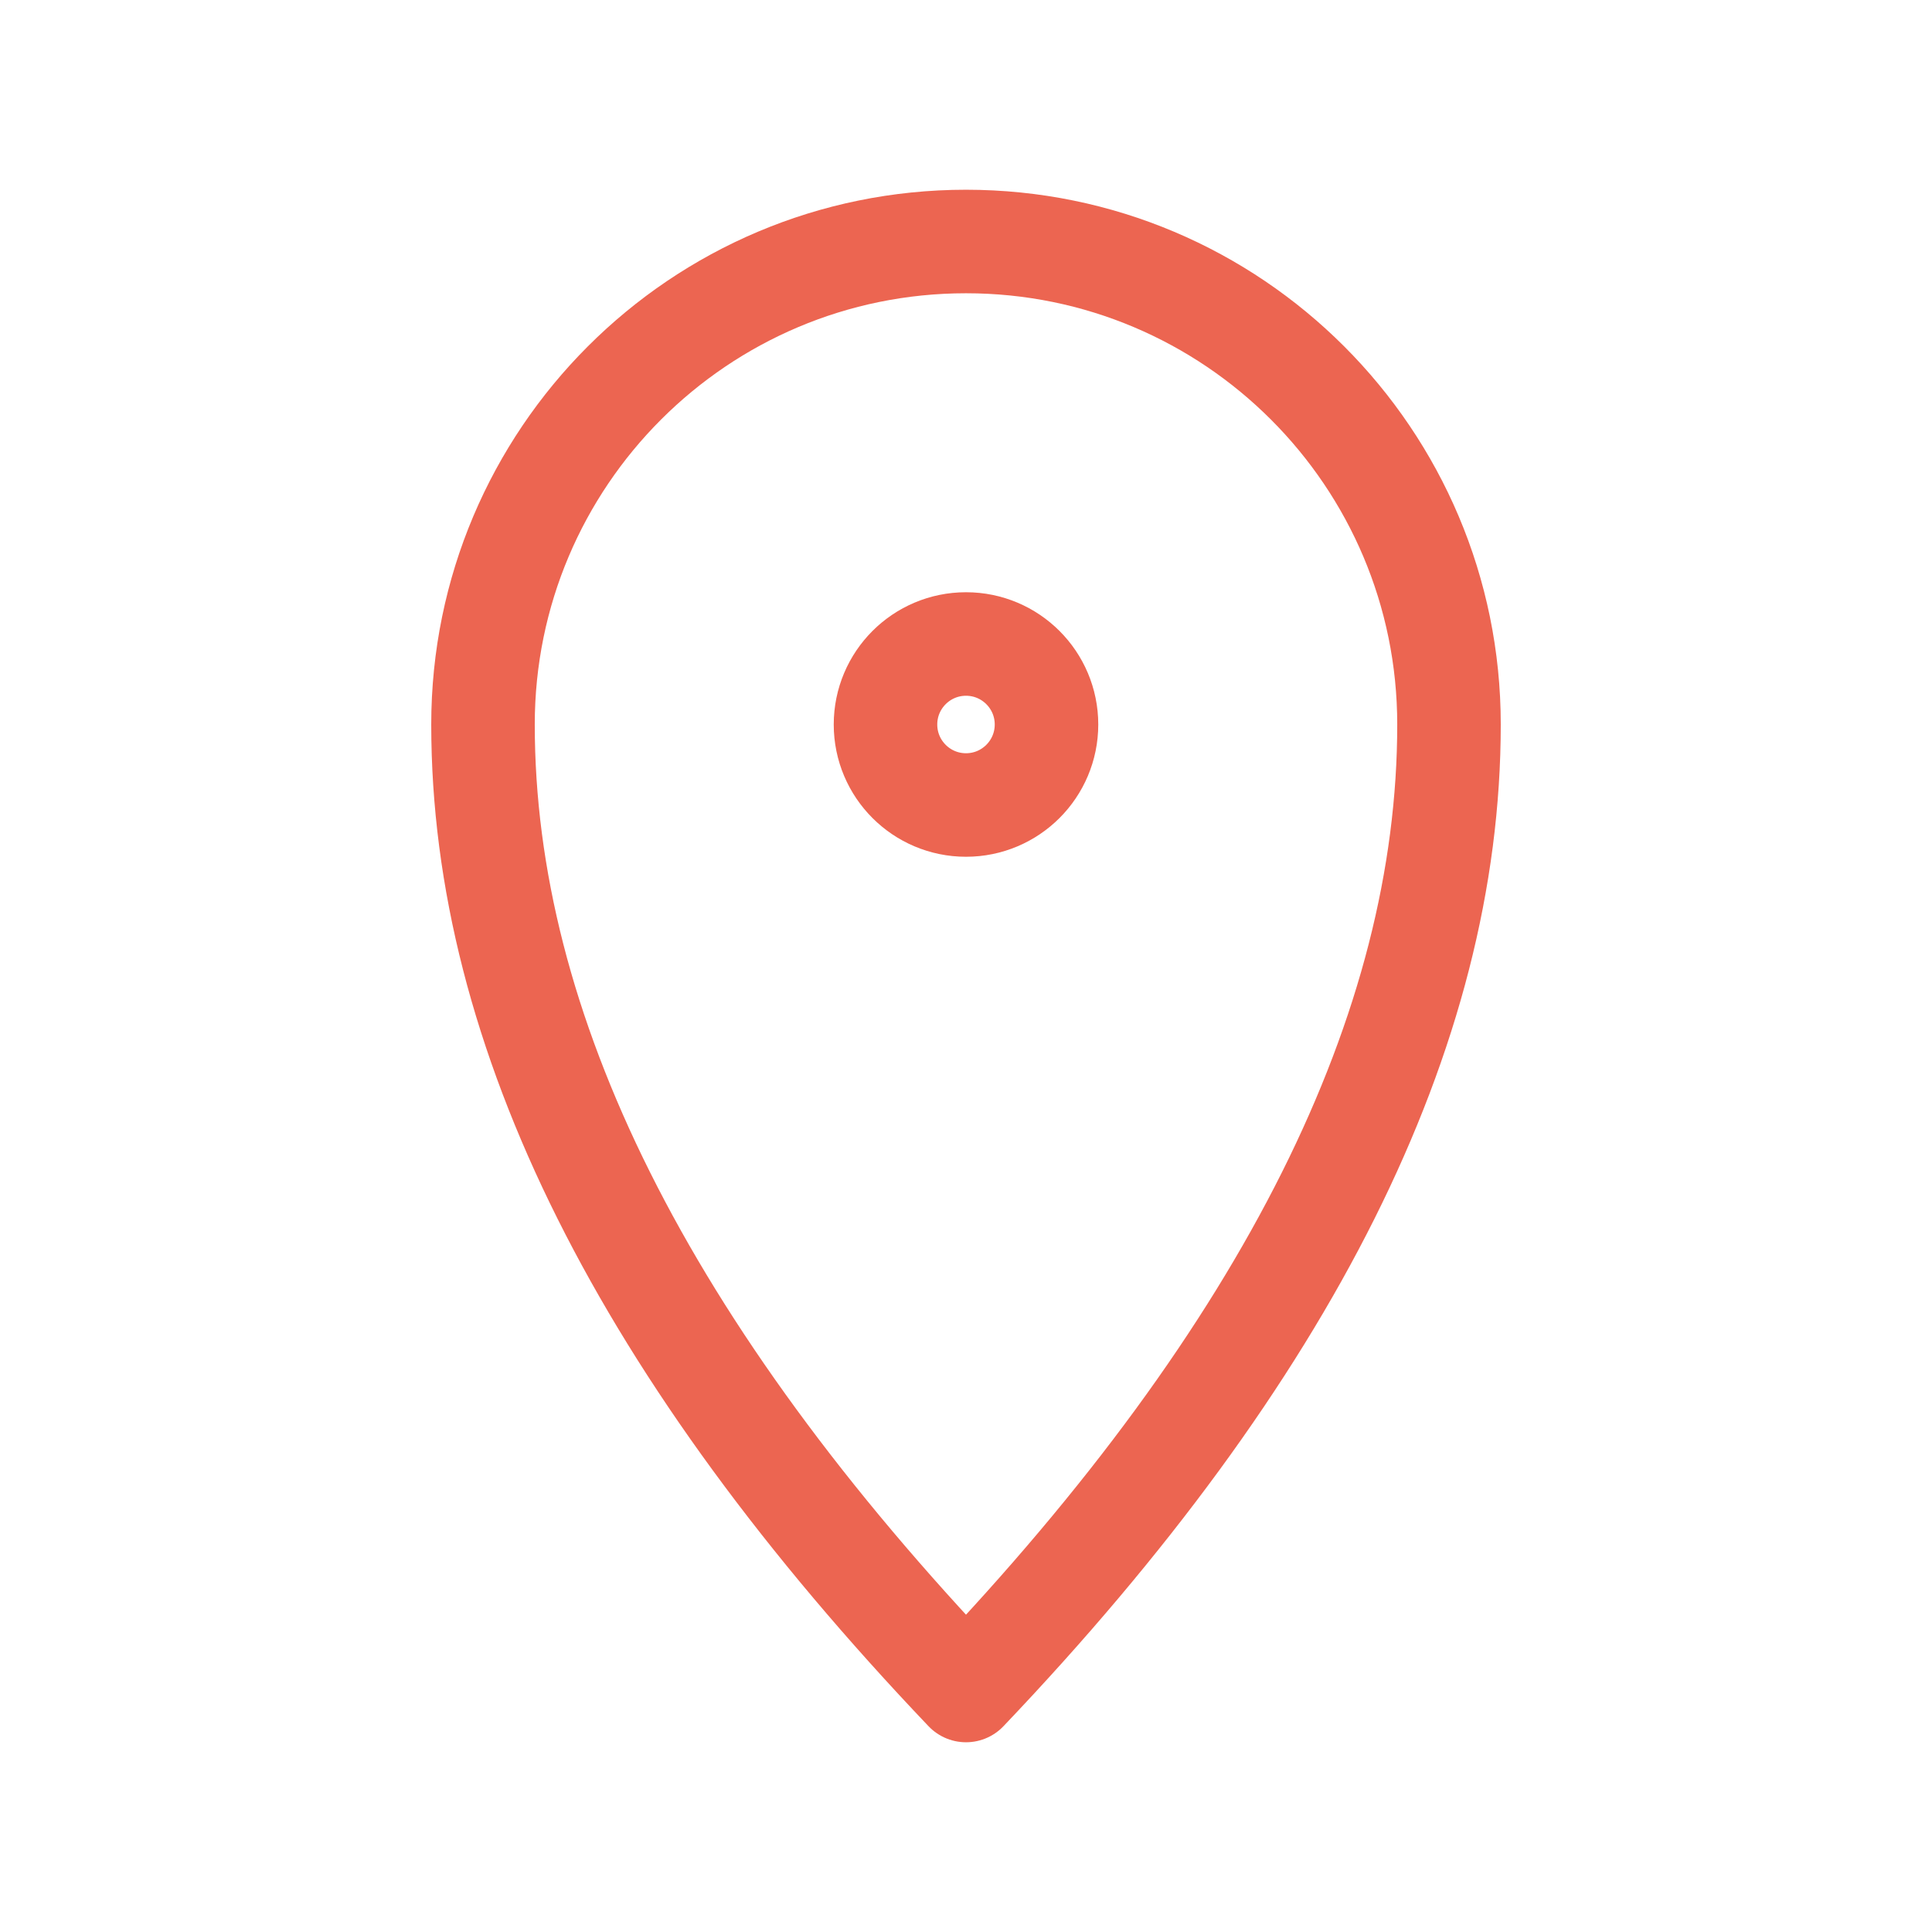 <svg role="img" xmlns="http://www.w3.org/2000/svg" width="56px" height="56px" viewBox="0 0 24 24" aria-labelledby="locationIconTitle locationIconDesc" stroke="#EC6551" stroke-width="1.286" stroke-linecap="round" stroke-linejoin="round" fill="none" color="#EC6551"> <title id="locationIconTitle">Location</title> <desc id="locationIconDesc">Icon of a map pin</desc> <path d="M12,21 C16,16.8 18,12.8 18,9 C18,5.686 15.314,3 12,3 C8.686,3 6,5.686 6,9 C6,12.8 8,16.8 12,21 Z"/> <circle cx="12" cy="9" r="1"/> </svg>